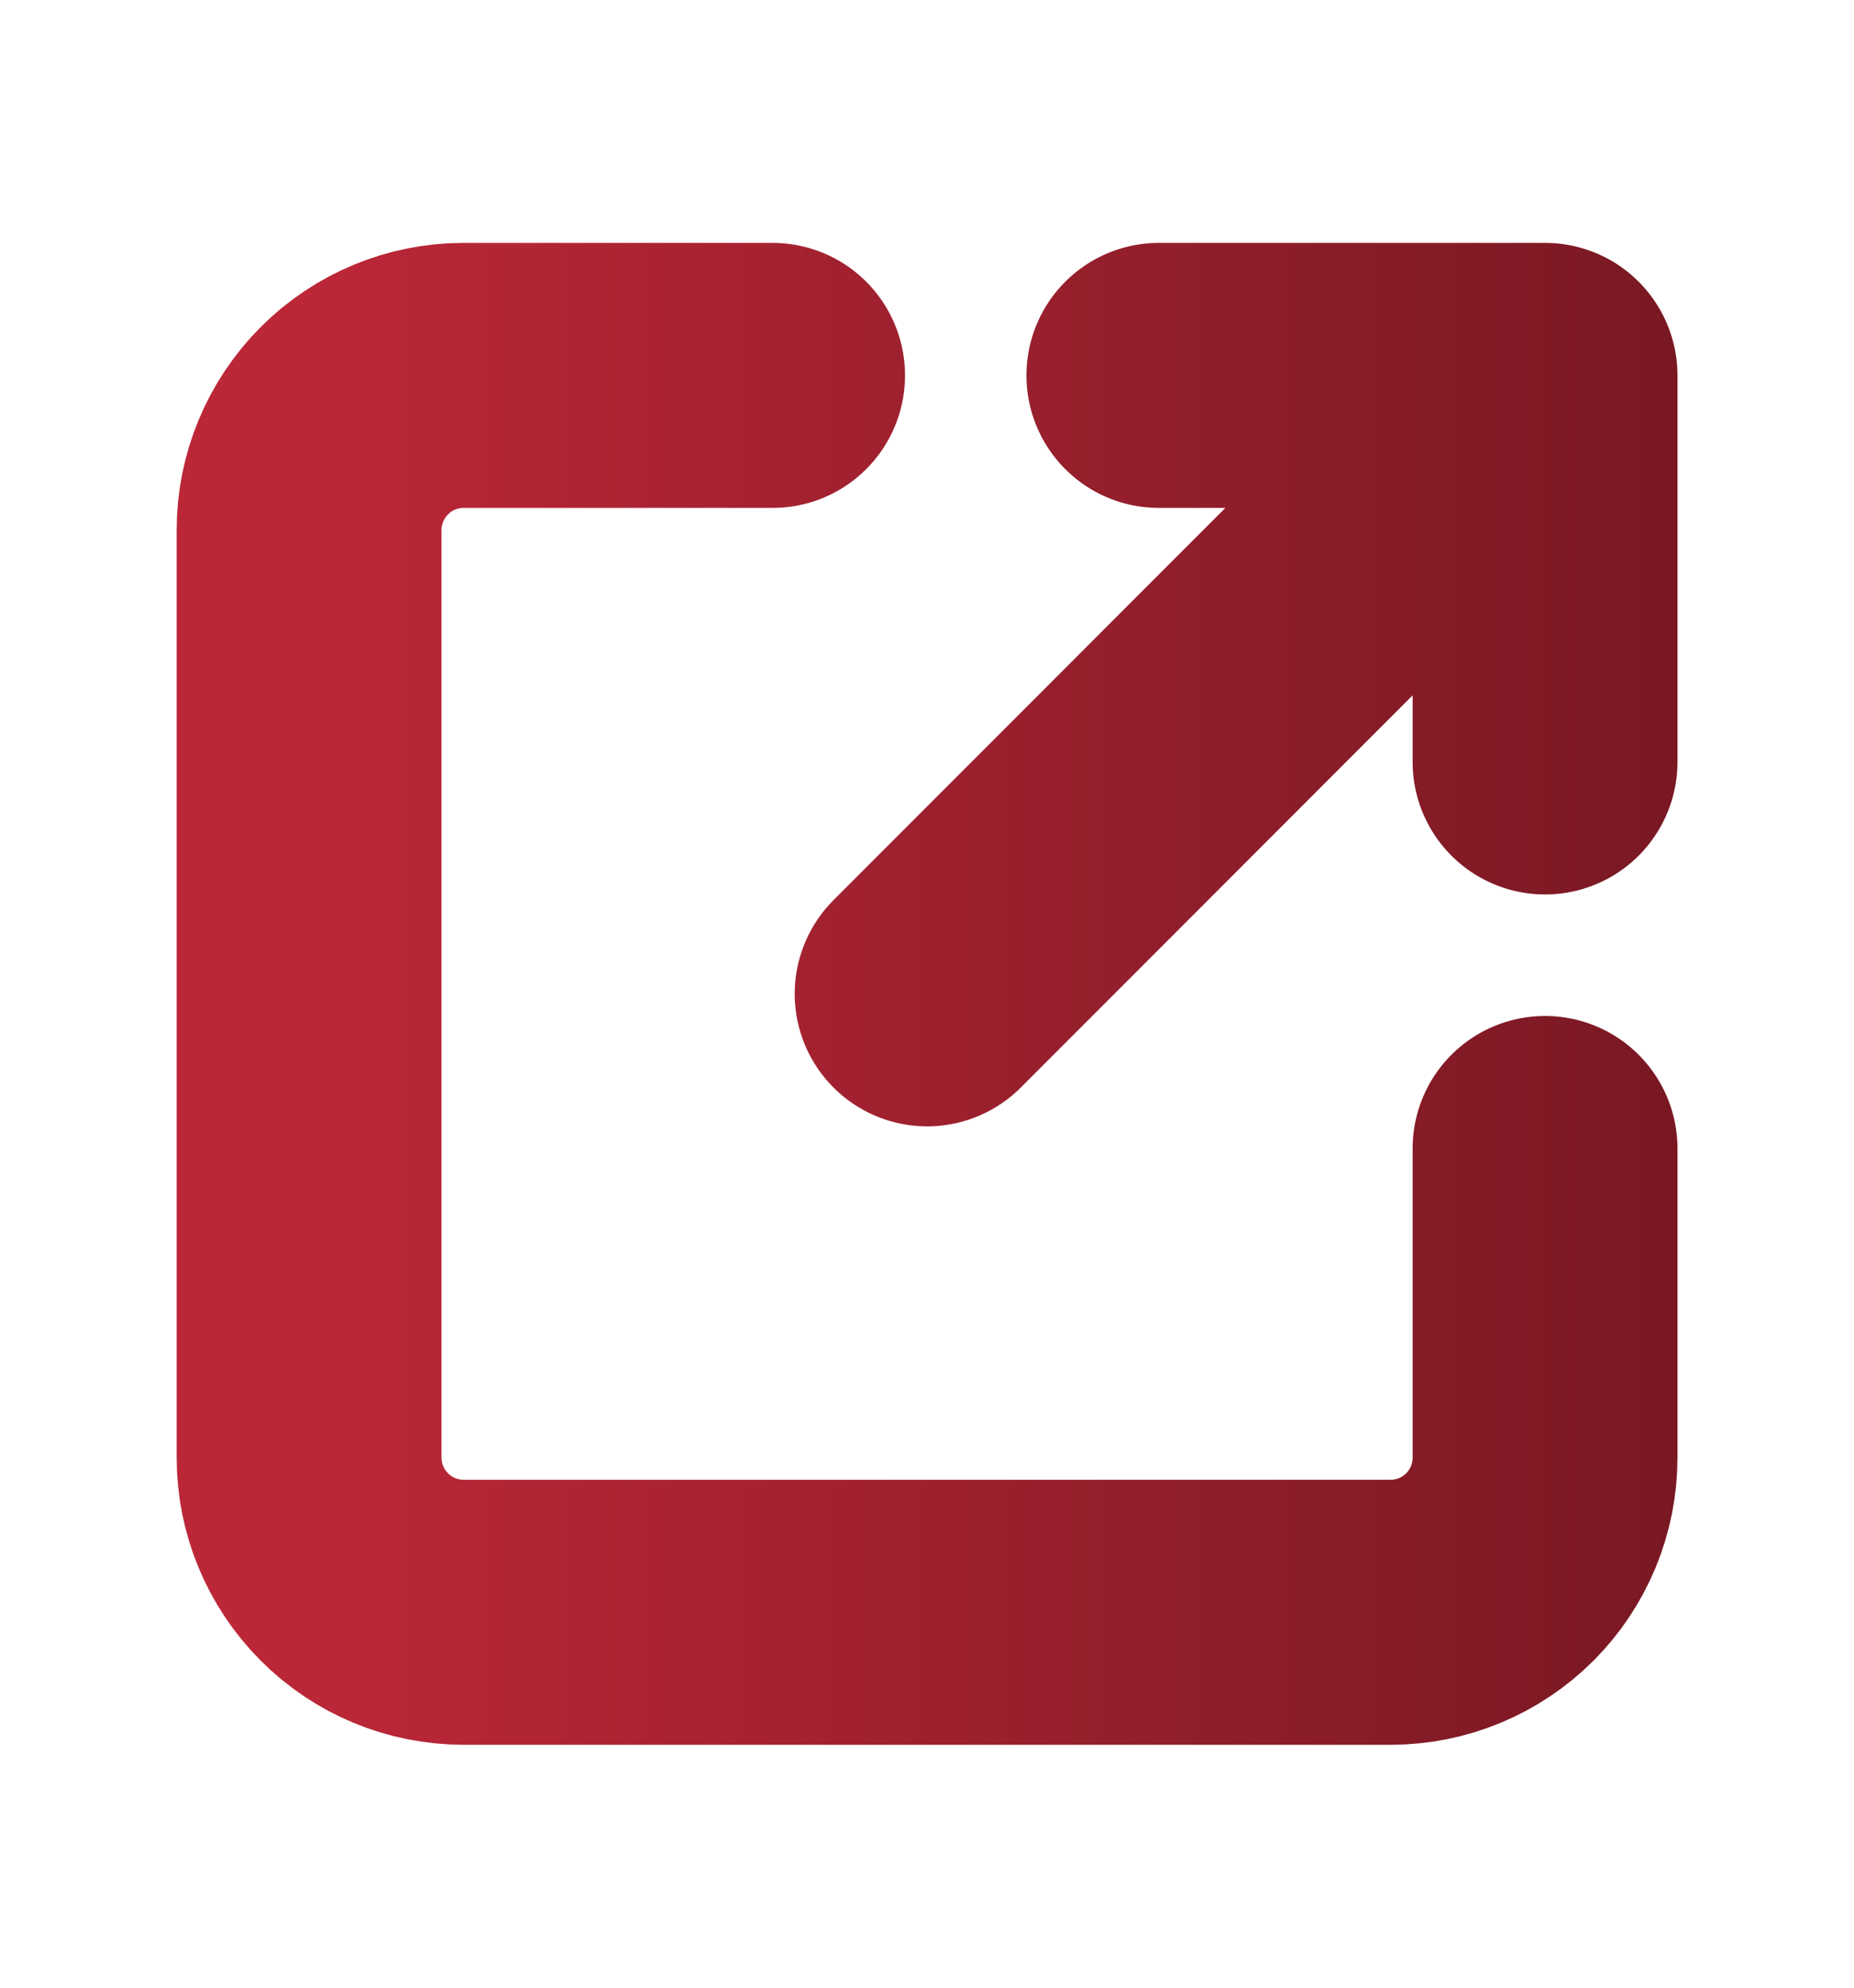 <svg width="14" height="15" viewBox="0 0 14 15" fill="none" xmlns="http://www.w3.org/2000/svg">
<path d="M5.834 2.833H3.501C3.191 2.833 2.894 2.956 2.676 3.175C2.457 3.394 2.334 3.691 2.334 4V11C2.334 11.31 2.457 11.606 2.676 11.825C2.894 12.044 3.191 12.167 3.501 12.167H10.501C10.81 12.167 11.107 12.044 11.326 11.825C11.544 11.606 11.667 11.31 11.667 11V8.667M7.001 7.5L11.667 2.833M11.667 2.833V5.75M11.667 2.833H8.751" stroke="url(#paint0_linear_3663_11731)" stroke-width="2" stroke-linecap="round" stroke-linejoin="round"/>
<defs>
<linearGradient id="paint0_linear_3663_11731" x1="2.334" y1="8.638" x2="14.287" y2="8.638" gradientUnits="userSpaceOnUse">
<stop stop-color="#BC2738"/>
<stop offset="1" stop-color="#6E1620"/>
</linearGradient>
</defs>
</svg>
